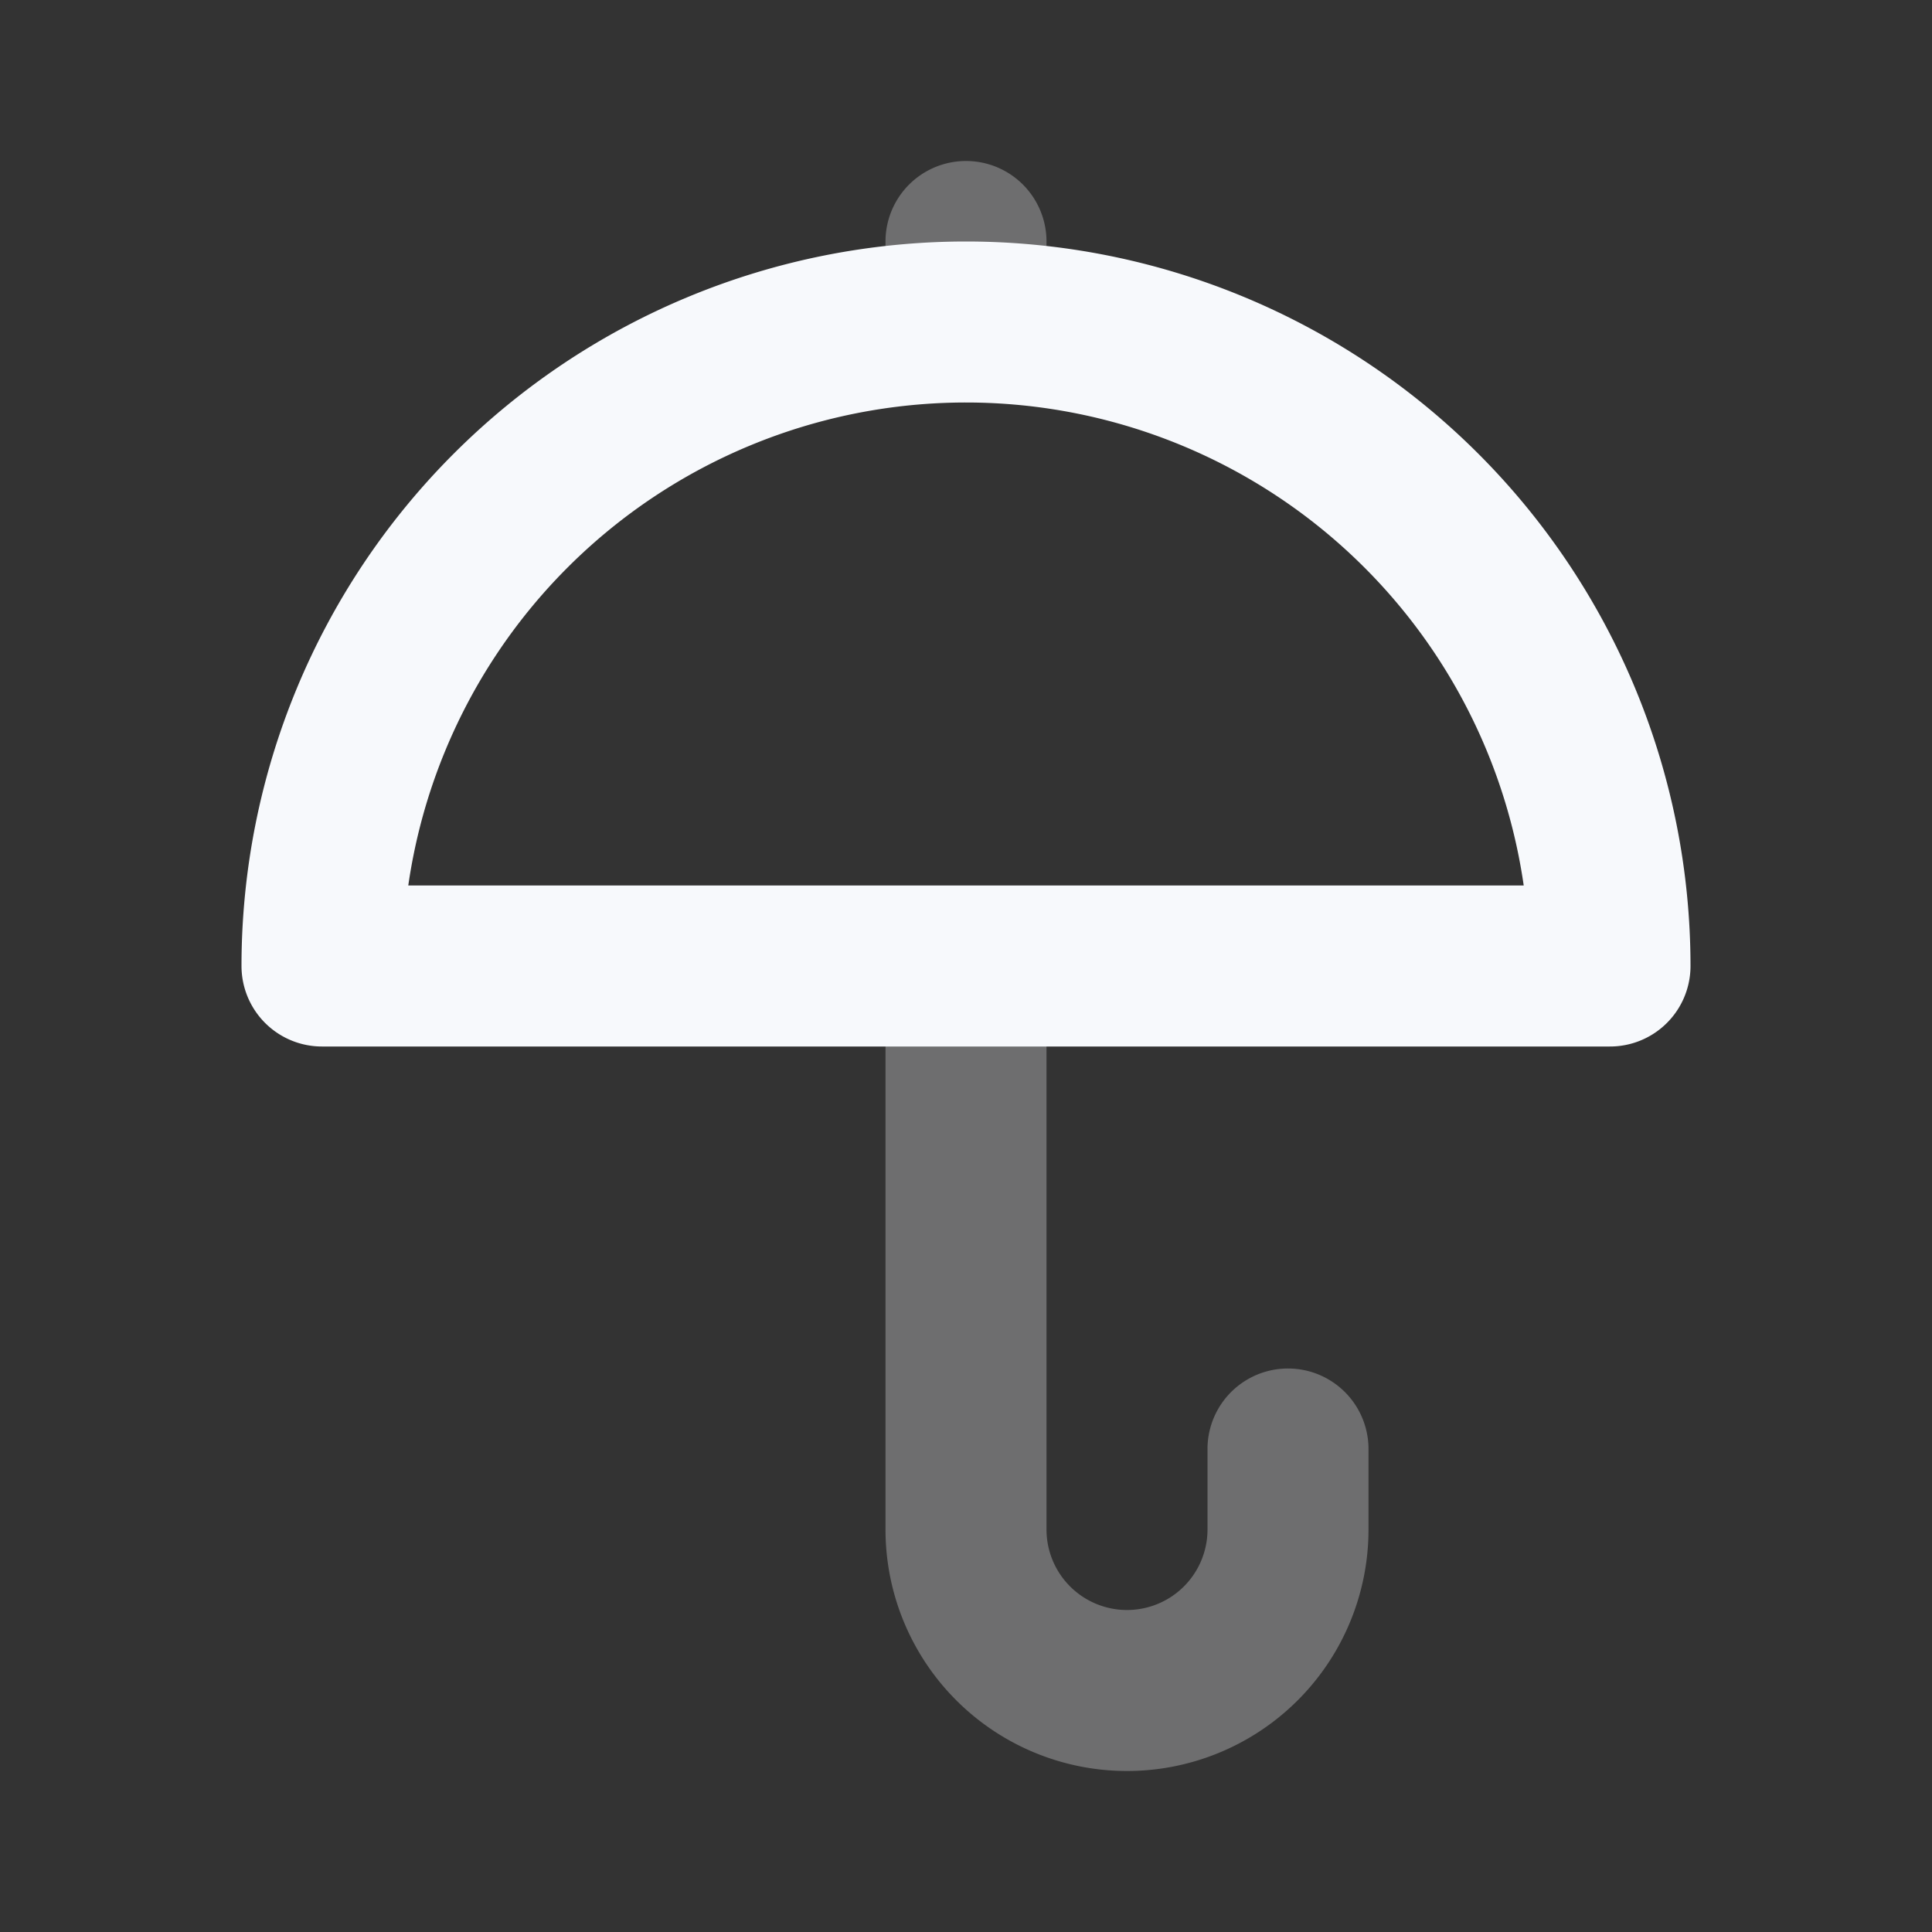 <svg xmlns="http://www.w3.org/2000/svg" width="24" height="24" fill="none"><rect width="100%" height="100%" fill="#333333" stroke="none"/><path fill="#F7F9FC" d="M17 18a1 1 0 1 0-2 0zM13 3a1 1 0 1 0-2 0zm-2 9v7h2v-7zm6 7v-1h-2v1zM13 4V3h-2v1zm1 18a3 3 0 0 0 3-3h-2a1 1 0 0 1-1 1zm-3-3a3 3 0 0 0 3 3v-2a1 1 0 0 1-1-1z" opacity=".3"/><path stroke="#F7F9FC" stroke-linecap="round" stroke-linejoin="round" stroke-width="2" d="M20 12a8 8 0 0 0-16 0h8z"/></svg>
